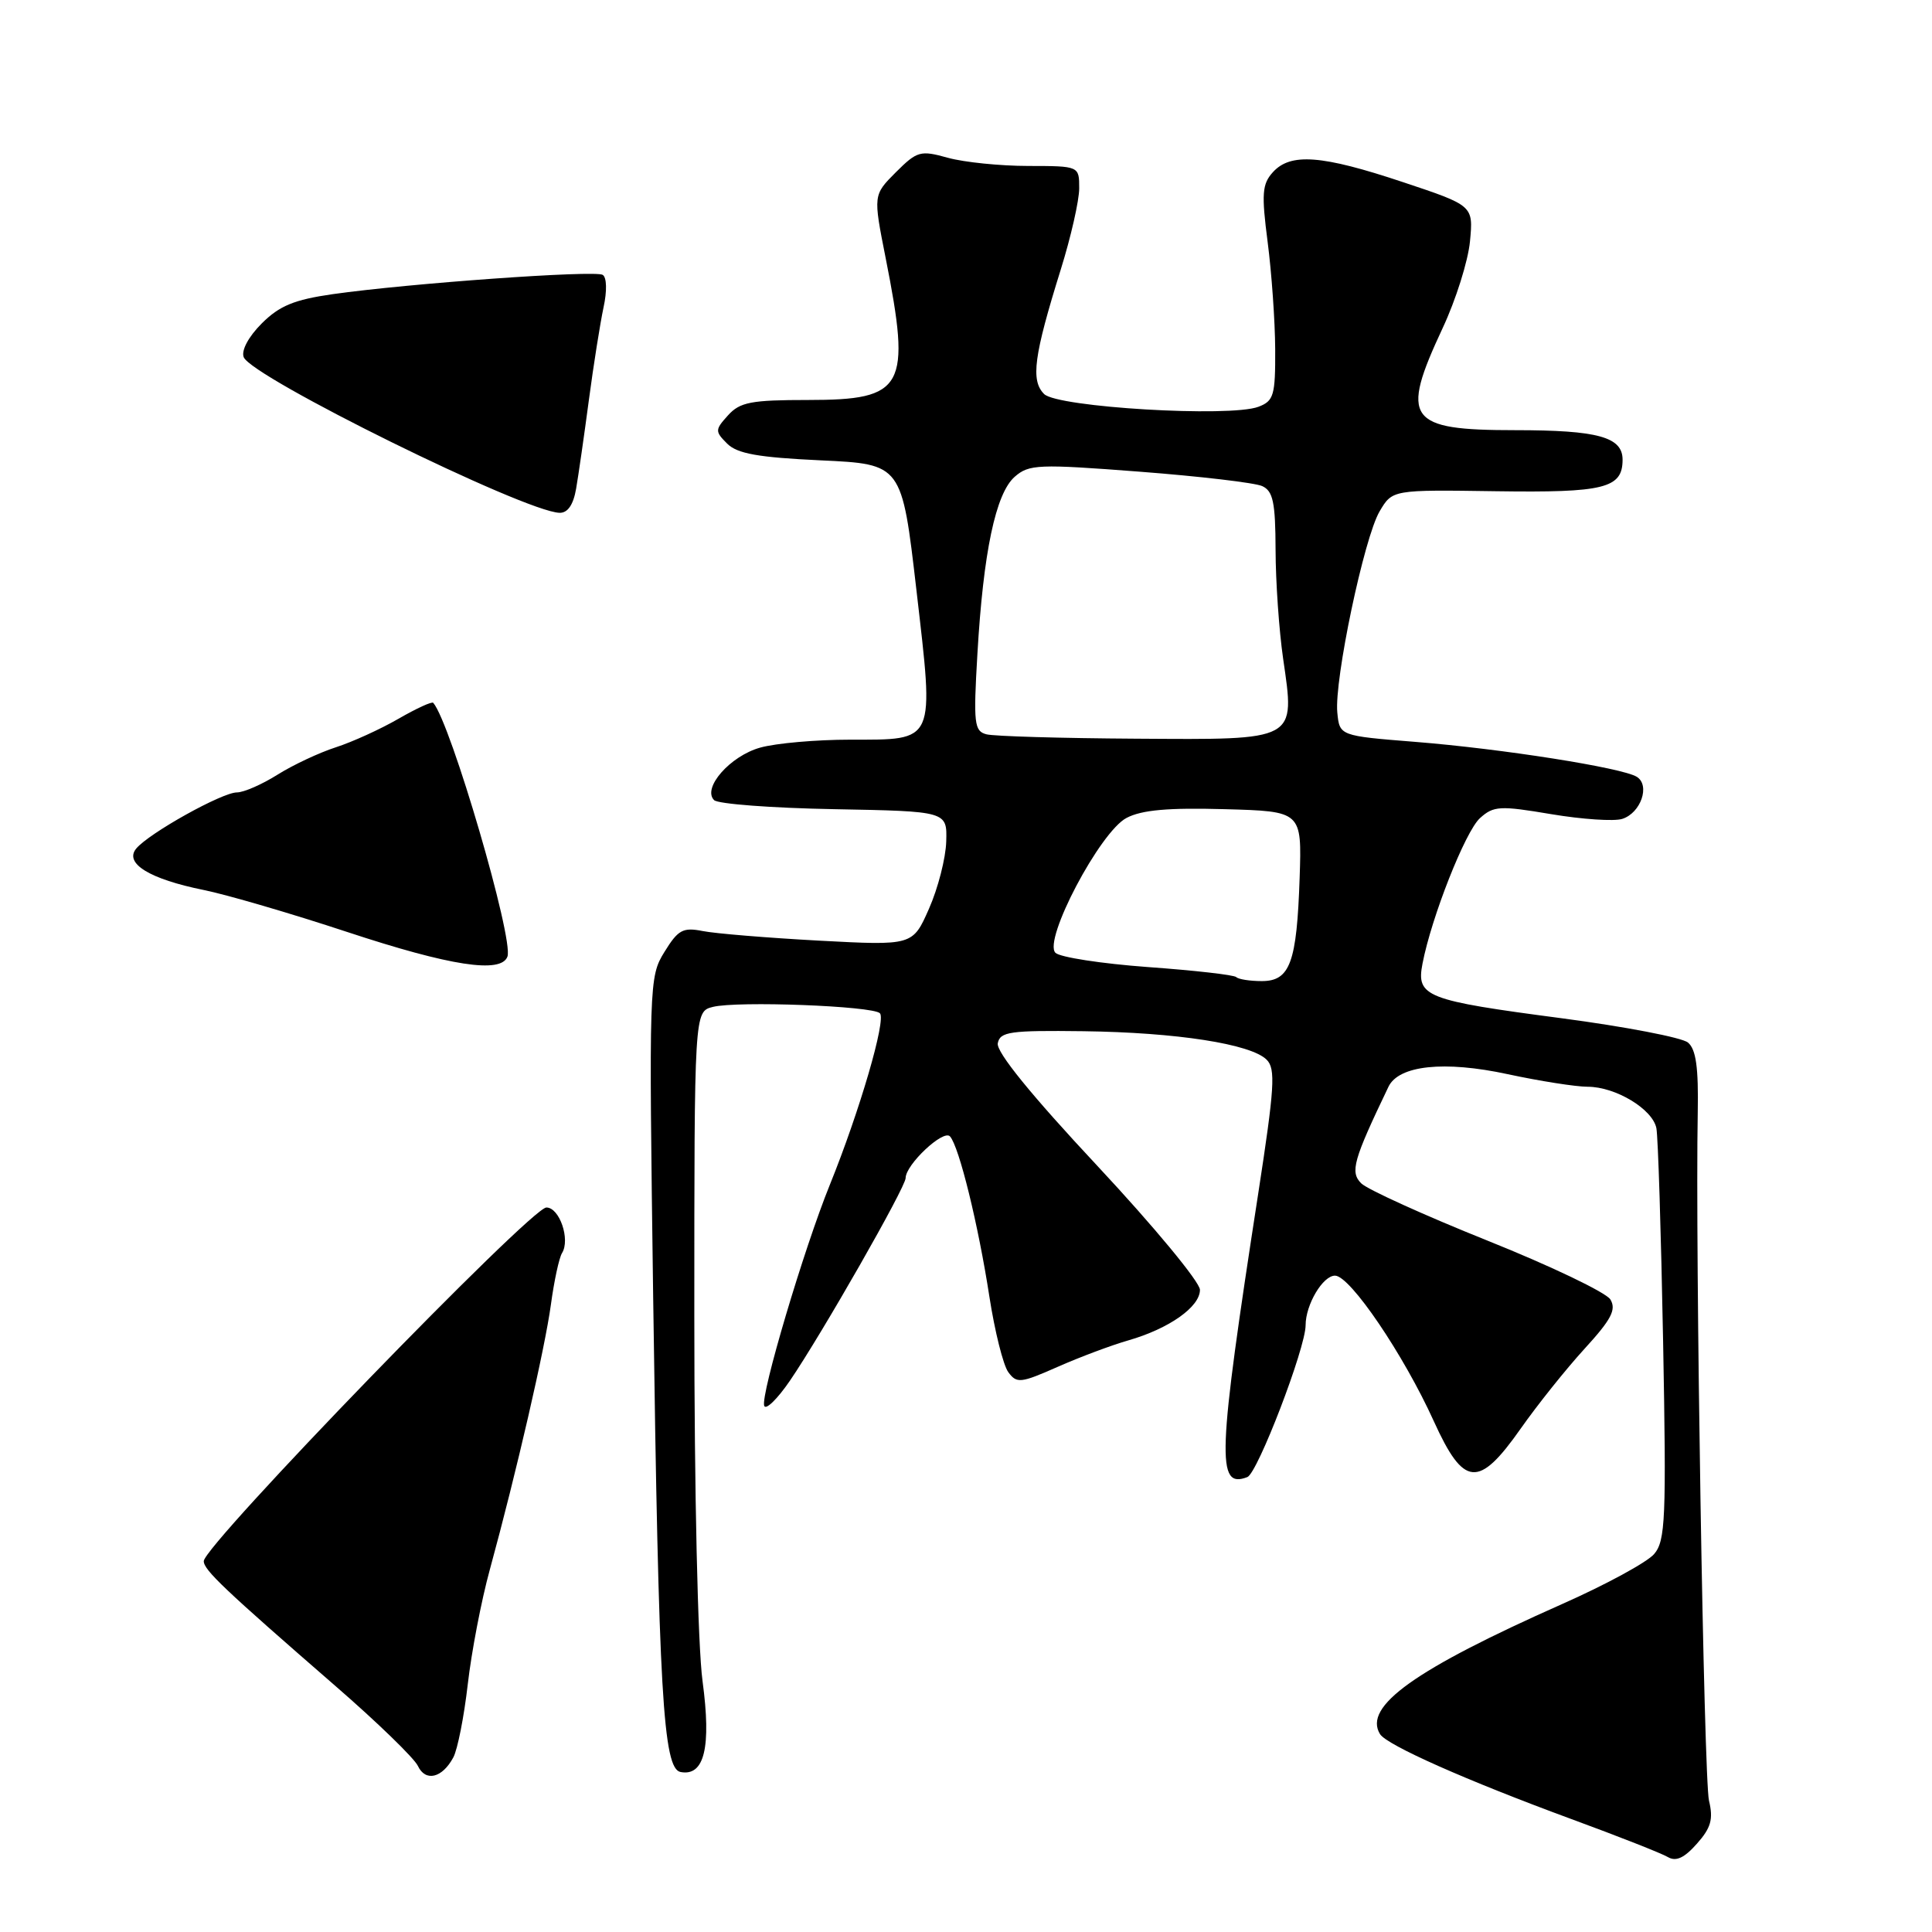 <?xml version="1.0" encoding="UTF-8" standalone="no"?>
<!DOCTYPE svg PUBLIC "-//W3C//DTD SVG 1.1//EN" "http://www.w3.org/Graphics/SVG/1.1/DTD/svg11.dtd" >
<svg xmlns="http://www.w3.org/2000/svg" xmlns:xlink="http://www.w3.org/1999/xlink" version="1.1" viewBox="0 0 256 256">
 <g >
 <path fill="currentColor"
d=" M 226.45 238.59 C 225.77 235.71 224.62 165.51 224.96 147.42 C 225.07 141.45 224.73 139.02 223.66 138.14 C 222.87 137.48 215.36 136.04 206.98 134.93 C 188.87 132.55 187.64 132.07 188.49 127.68 C 189.68 121.51 194.16 110.17 196.10 108.41 C 197.90 106.78 198.73 106.73 205.54 107.88 C 209.65 108.57 213.88 108.85 214.95 108.51 C 217.42 107.73 218.69 104.05 216.88 102.93 C 214.94 101.73 199.05 99.22 187.50 98.30 C 177.50 97.50 177.50 97.50 177.20 94.41 C 176.78 90.12 180.75 71.22 182.81 67.75 C 184.50 64.89 184.50 64.89 198.22 65.09 C 212.59 65.30 215.00 64.70 215.00 60.91 C 215.00 57.90 211.72 57.00 200.77 57.00 C 186.48 57.00 185.49 55.60 191.16 43.47 C 192.90 39.76 194.53 34.59 194.78 31.98 C 195.23 27.24 195.23 27.24 185.86 24.12 C 175.13 20.54 171.00 20.23 168.66 22.82 C 167.24 24.39 167.14 25.68 167.97 32.07 C 168.50 36.16 168.95 42.55 168.97 46.27 C 169.00 52.40 168.78 53.13 166.75 53.90 C 162.95 55.33 140.11 53.97 138.35 52.21 C 136.55 50.41 136.99 47.15 140.56 35.70 C 141.90 31.41 143.00 26.57 143.00 24.95 C 143.00 22.00 143.00 22.00 136.25 21.99 C 132.54 21.99 127.75 21.50 125.61 20.91 C 121.95 19.89 121.53 20.01 118.70 22.83 C 115.70 25.84 115.70 25.84 117.35 34.17 C 120.76 51.38 119.88 53.00 107.08 53.00 C 99.54 53.00 98.05 53.28 96.47 55.03 C 94.73 56.95 94.73 57.16 96.35 58.78 C 97.69 60.12 100.46 60.61 108.78 61.00 C 119.50 61.50 119.50 61.50 121.43 78.18 C 123.79 98.61 124.07 98.00 112.63 98.01 C 108.16 98.01 102.81 98.48 100.74 99.06 C 96.76 100.16 93.02 104.42 94.62 106.02 C 95.13 106.53 102.28 107.07 110.52 107.22 C 125.50 107.50 125.50 107.50 125.38 111.50 C 125.32 113.70 124.29 117.71 123.10 120.40 C 120.94 125.30 120.94 125.30 108.53 124.64 C 101.71 124.27 94.77 123.70 93.12 123.37 C 90.49 122.85 89.85 123.20 88.04 126.14 C 86.00 129.44 85.98 130.23 86.55 172.00 C 87.28 224.41 87.86 234.36 90.18 234.80 C 93.34 235.40 94.27 231.53 93.09 222.75 C 92.46 218.07 92.00 197.74 92.00 174.36 C 92.00 134.04 92.00 134.04 94.46 133.42 C 97.70 132.61 115.62 133.29 116.59 134.26 C 117.45 135.11 113.91 147.23 109.95 157.01 C 106.52 165.47 100.77 184.82 101.26 186.27 C 101.46 186.89 103.00 185.39 104.67 182.95 C 108.92 176.72 120.00 157.31 120.00 156.10 C 120.00 154.32 125.01 149.61 125.88 150.58 C 127.09 151.93 129.63 162.28 131.10 171.82 C 131.81 176.40 132.93 180.89 133.60 181.81 C 134.72 183.34 135.23 183.29 140.16 181.11 C 143.10 179.81 147.30 178.24 149.50 177.61 C 154.90 176.06 159.00 173.17 159.00 170.91 C 159.00 169.88 152.89 162.50 145.43 154.51 C 136.62 145.09 131.98 139.37 132.21 138.24 C 132.51 136.70 133.83 136.52 143.53 136.64 C 155.90 136.80 165.76 138.33 167.84 140.42 C 169.05 141.62 168.88 144.14 166.72 158.16 C 161.31 193.15 161.15 197.31 165.28 195.72 C 166.64 195.20 173.00 178.63 173.00 175.60 C 173.00 172.86 175.30 169.00 176.91 169.03 C 178.92 169.07 185.99 179.50 189.98 188.30 C 193.96 197.07 195.92 197.24 201.50 189.30 C 203.70 186.17 207.50 181.41 209.95 178.73 C 213.51 174.84 214.20 173.53 213.38 172.18 C 212.81 171.26 205.49 167.75 197.10 164.39 C 188.72 161.03 181.19 157.61 180.37 156.80 C 178.87 155.30 179.31 153.74 183.98 144.00 C 185.34 141.16 191.37 140.52 199.76 142.33 C 204.04 143.25 208.82 144.00 210.37 144.00 C 214.07 144.00 218.98 146.96 219.48 149.49 C 219.70 150.60 220.10 163.30 220.37 177.73 C 220.81 201.27 220.68 204.16 219.18 205.92 C 218.26 207.00 212.78 209.98 207.00 212.54 C 187.45 221.22 180.60 226.11 182.86 229.78 C 183.77 231.24 194.29 235.91 208.20 241.03 C 214.41 243.31 220.18 245.58 221.00 246.07 C 222.07 246.70 223.17 246.20 224.84 244.31 C 226.72 242.20 227.04 241.05 226.45 238.59 Z  M 60.07 232.86 C 60.63 231.82 61.49 227.46 61.98 223.19 C 62.47 218.91 63.78 212.06 64.91 207.96 C 68.45 195.01 72.20 178.71 73.00 172.85 C 73.42 169.74 74.08 166.68 74.47 166.04 C 75.59 164.24 74.14 160.00 72.40 160.00 C 70.37 160.00 27.00 204.77 27.00 206.86 C 27.00 208.03 29.71 210.60 44.50 223.45 C 50.00 228.22 54.89 232.97 55.37 233.99 C 56.38 236.14 58.60 235.61 60.07 232.86 Z  M 67.24 126.75 C 68.08 124.40 59.73 95.83 57.41 93.13 C 57.23 92.92 55.16 93.88 52.80 95.24 C 50.43 96.61 46.70 98.31 44.50 99.02 C 42.30 99.73 38.82 101.36 36.77 102.65 C 34.72 103.94 32.30 105.00 31.39 105.00 C 29.43 105.00 19.74 110.40 18.05 112.44 C 16.43 114.40 19.82 116.48 27.00 117.93 C 30.02 118.54 38.58 121.04 46.00 123.49 C 59.66 128.00 66.41 129.04 67.24 126.75 Z  M 76.34 64.75 C 76.65 62.96 77.41 57.67 78.03 53.00 C 78.65 48.33 79.53 42.81 79.97 40.74 C 80.45 38.55 80.40 36.75 79.86 36.42 C 78.83 35.78 54.13 37.55 44.07 38.98 C 38.98 39.71 37.02 40.52 34.68 42.86 C 32.93 44.61 31.95 46.44 32.29 47.32 C 33.31 49.97 69.47 67.80 74.14 67.95 C 75.22 67.98 75.97 66.90 76.34 64.75 Z  M 163.81 129.47 C 163.51 129.18 158.25 128.58 152.10 128.14 C 145.96 127.69 140.44 126.84 139.85 126.25 C 138.19 124.59 145.76 110.21 149.27 108.38 C 151.28 107.32 154.82 107.01 162.27 107.22 C 172.50 107.50 172.50 107.50 172.21 116.30 C 171.83 127.57 170.94 130.00 167.19 130.00 C 165.62 130.00 164.10 129.76 163.81 129.47 Z  M 130.71 97.30 C 129.09 96.88 128.97 95.89 129.51 86.67 C 130.29 73.17 131.93 65.38 134.46 63.17 C 136.35 61.52 137.58 61.47 151.00 62.50 C 158.97 63.11 166.29 63.97 167.25 64.41 C 168.69 65.07 169.00 66.56 169.02 72.86 C 169.03 77.06 169.48 83.54 170.02 87.27 C 171.61 98.24 172.01 98.02 150.51 97.88 C 140.60 97.82 131.69 97.56 130.71 97.30 Z "/>
</g>
</svg>